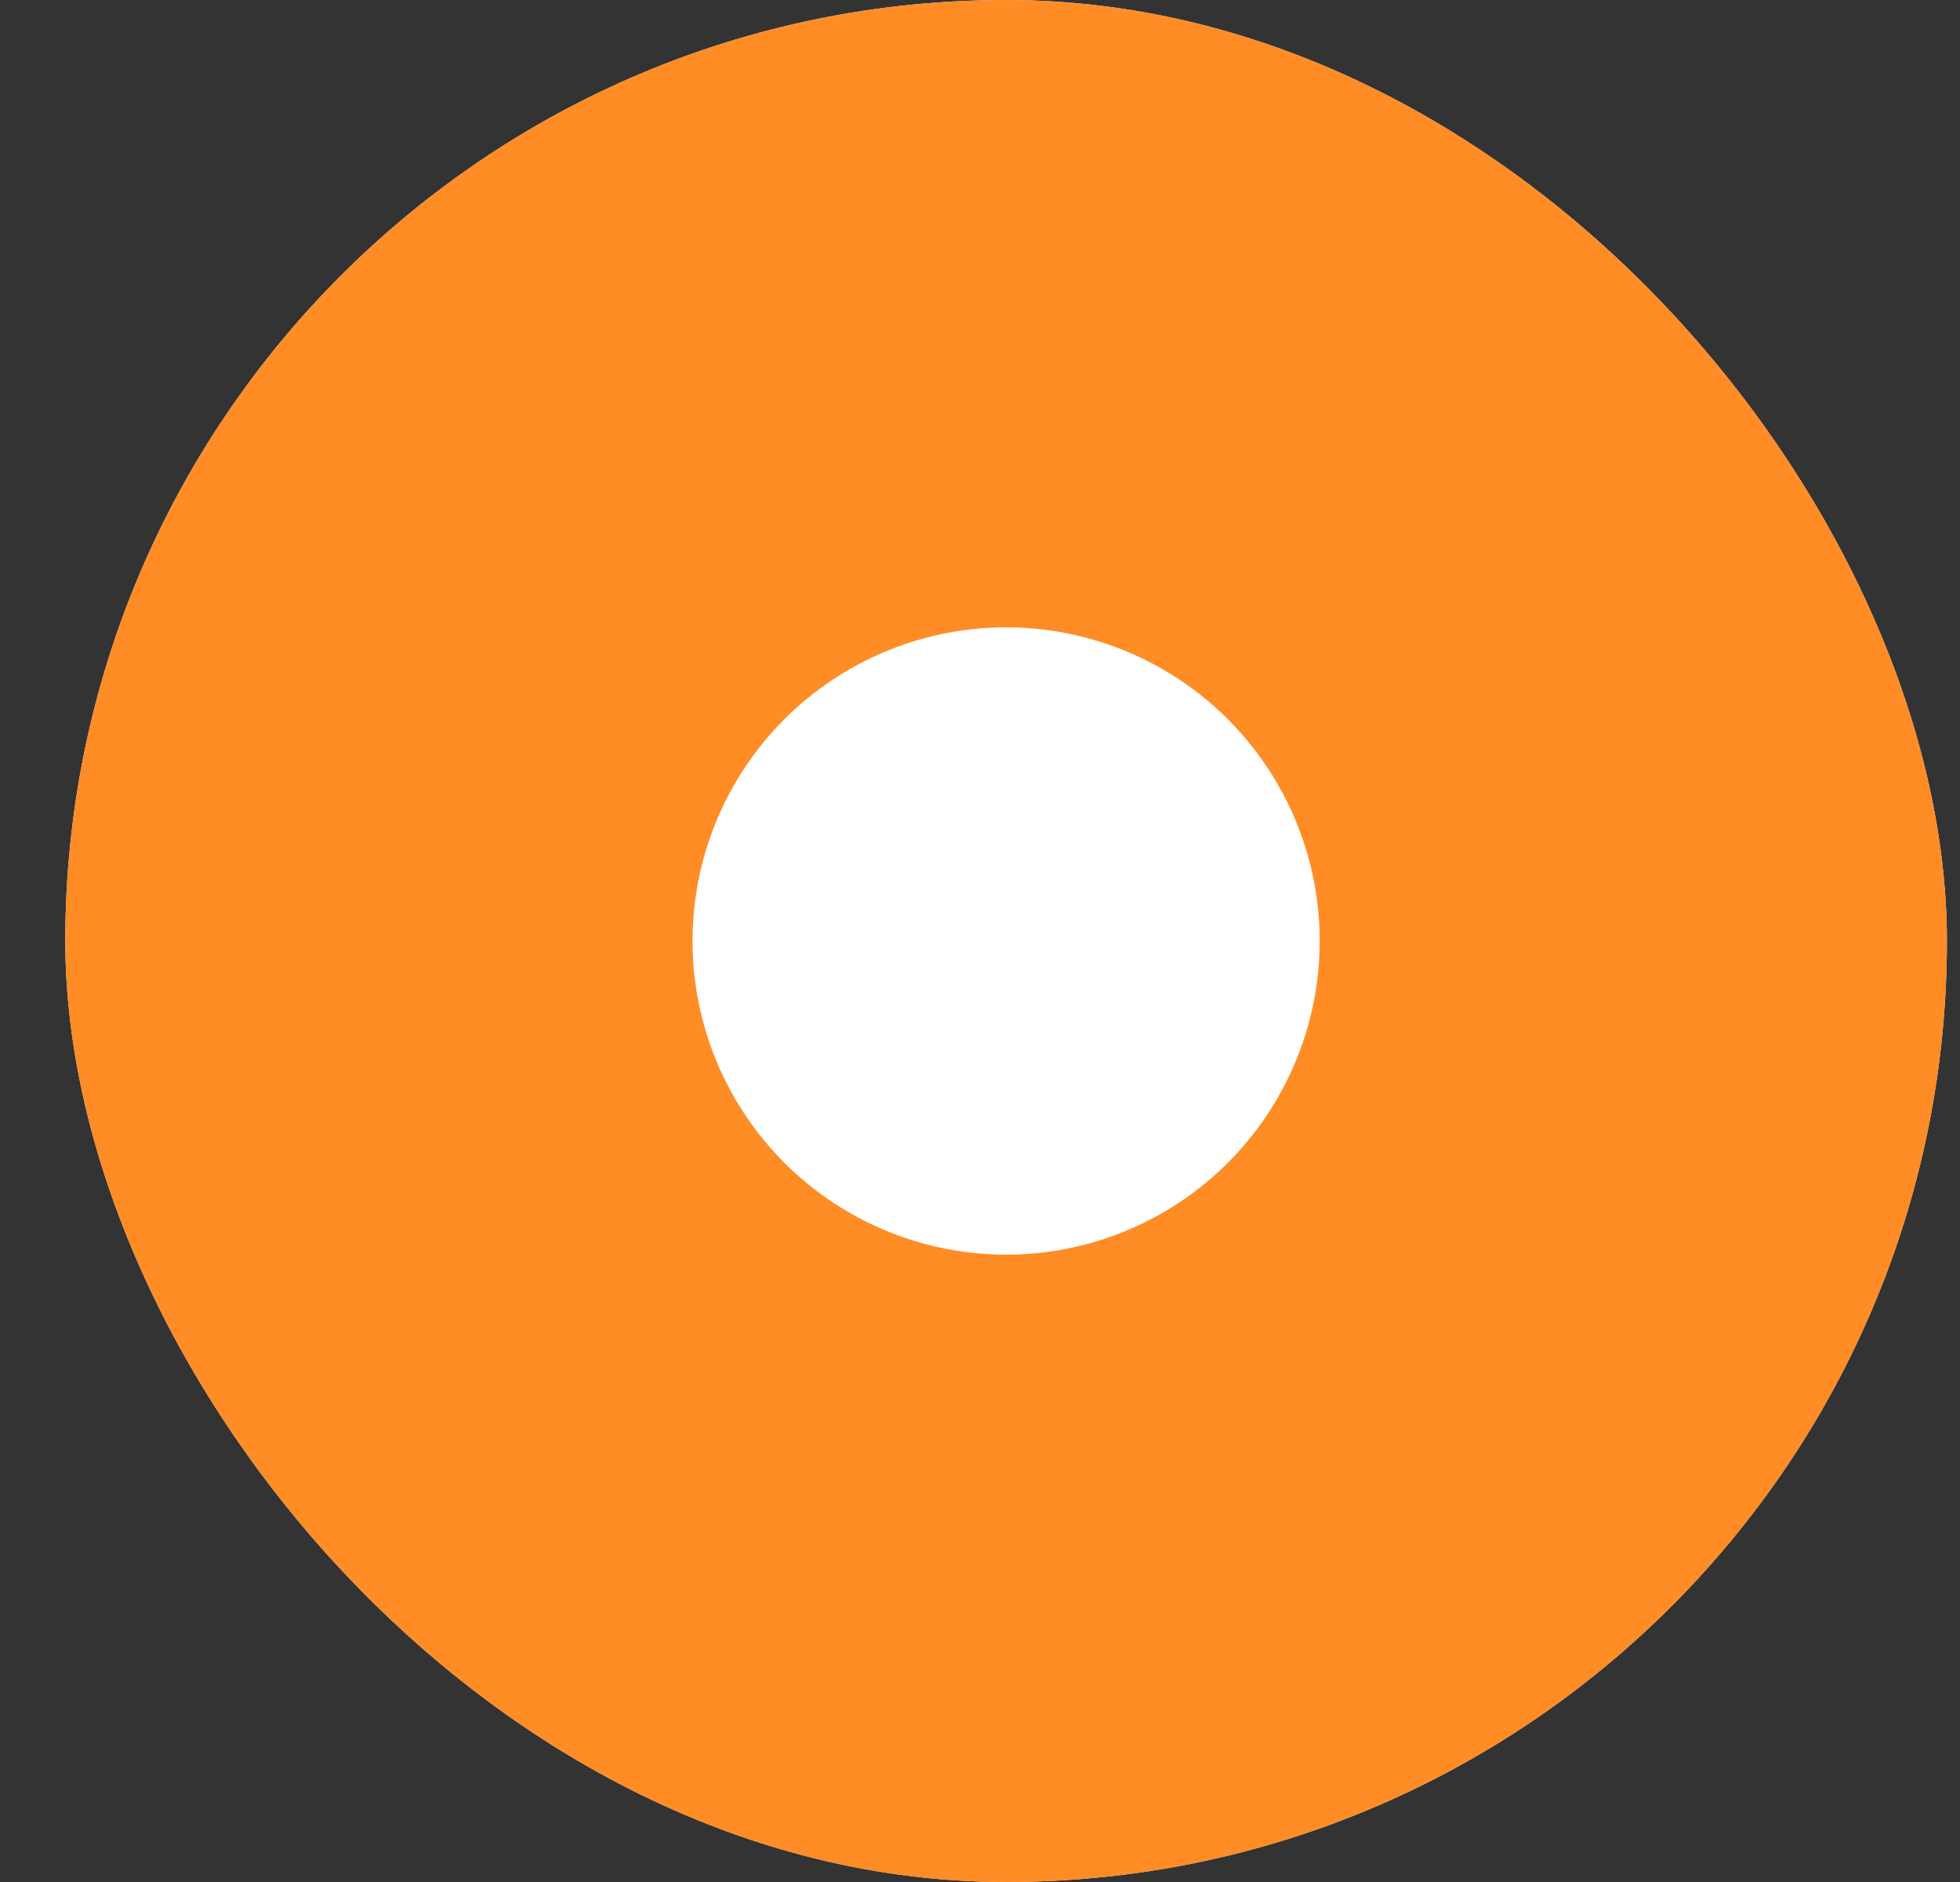 <svg width="25" height="24" viewBox="0 0 25 24" fill="none" xmlns="http://www.w3.org/2000/svg">
<rect x="0" y="0" width="25" height="24" fill="#333333" stroke="none"/>
<g clip-path="url(#clip0_168_37380)">
<rect x="0.833" width="24" height="24" rx="12" fill="#F9F5FF"/>
<rect x="0.833" width="24" height="24" rx="12" fill="#FF8C24"/>
<circle cx="12.833" cy="12" r="4" fill="white"/>
</g>
<defs>
<clipPath id="clip0_168_37380">
<rect x="0.833" width="24" height="24" rx="12" fill="white"/>
</clipPath>
</defs>
</svg>
